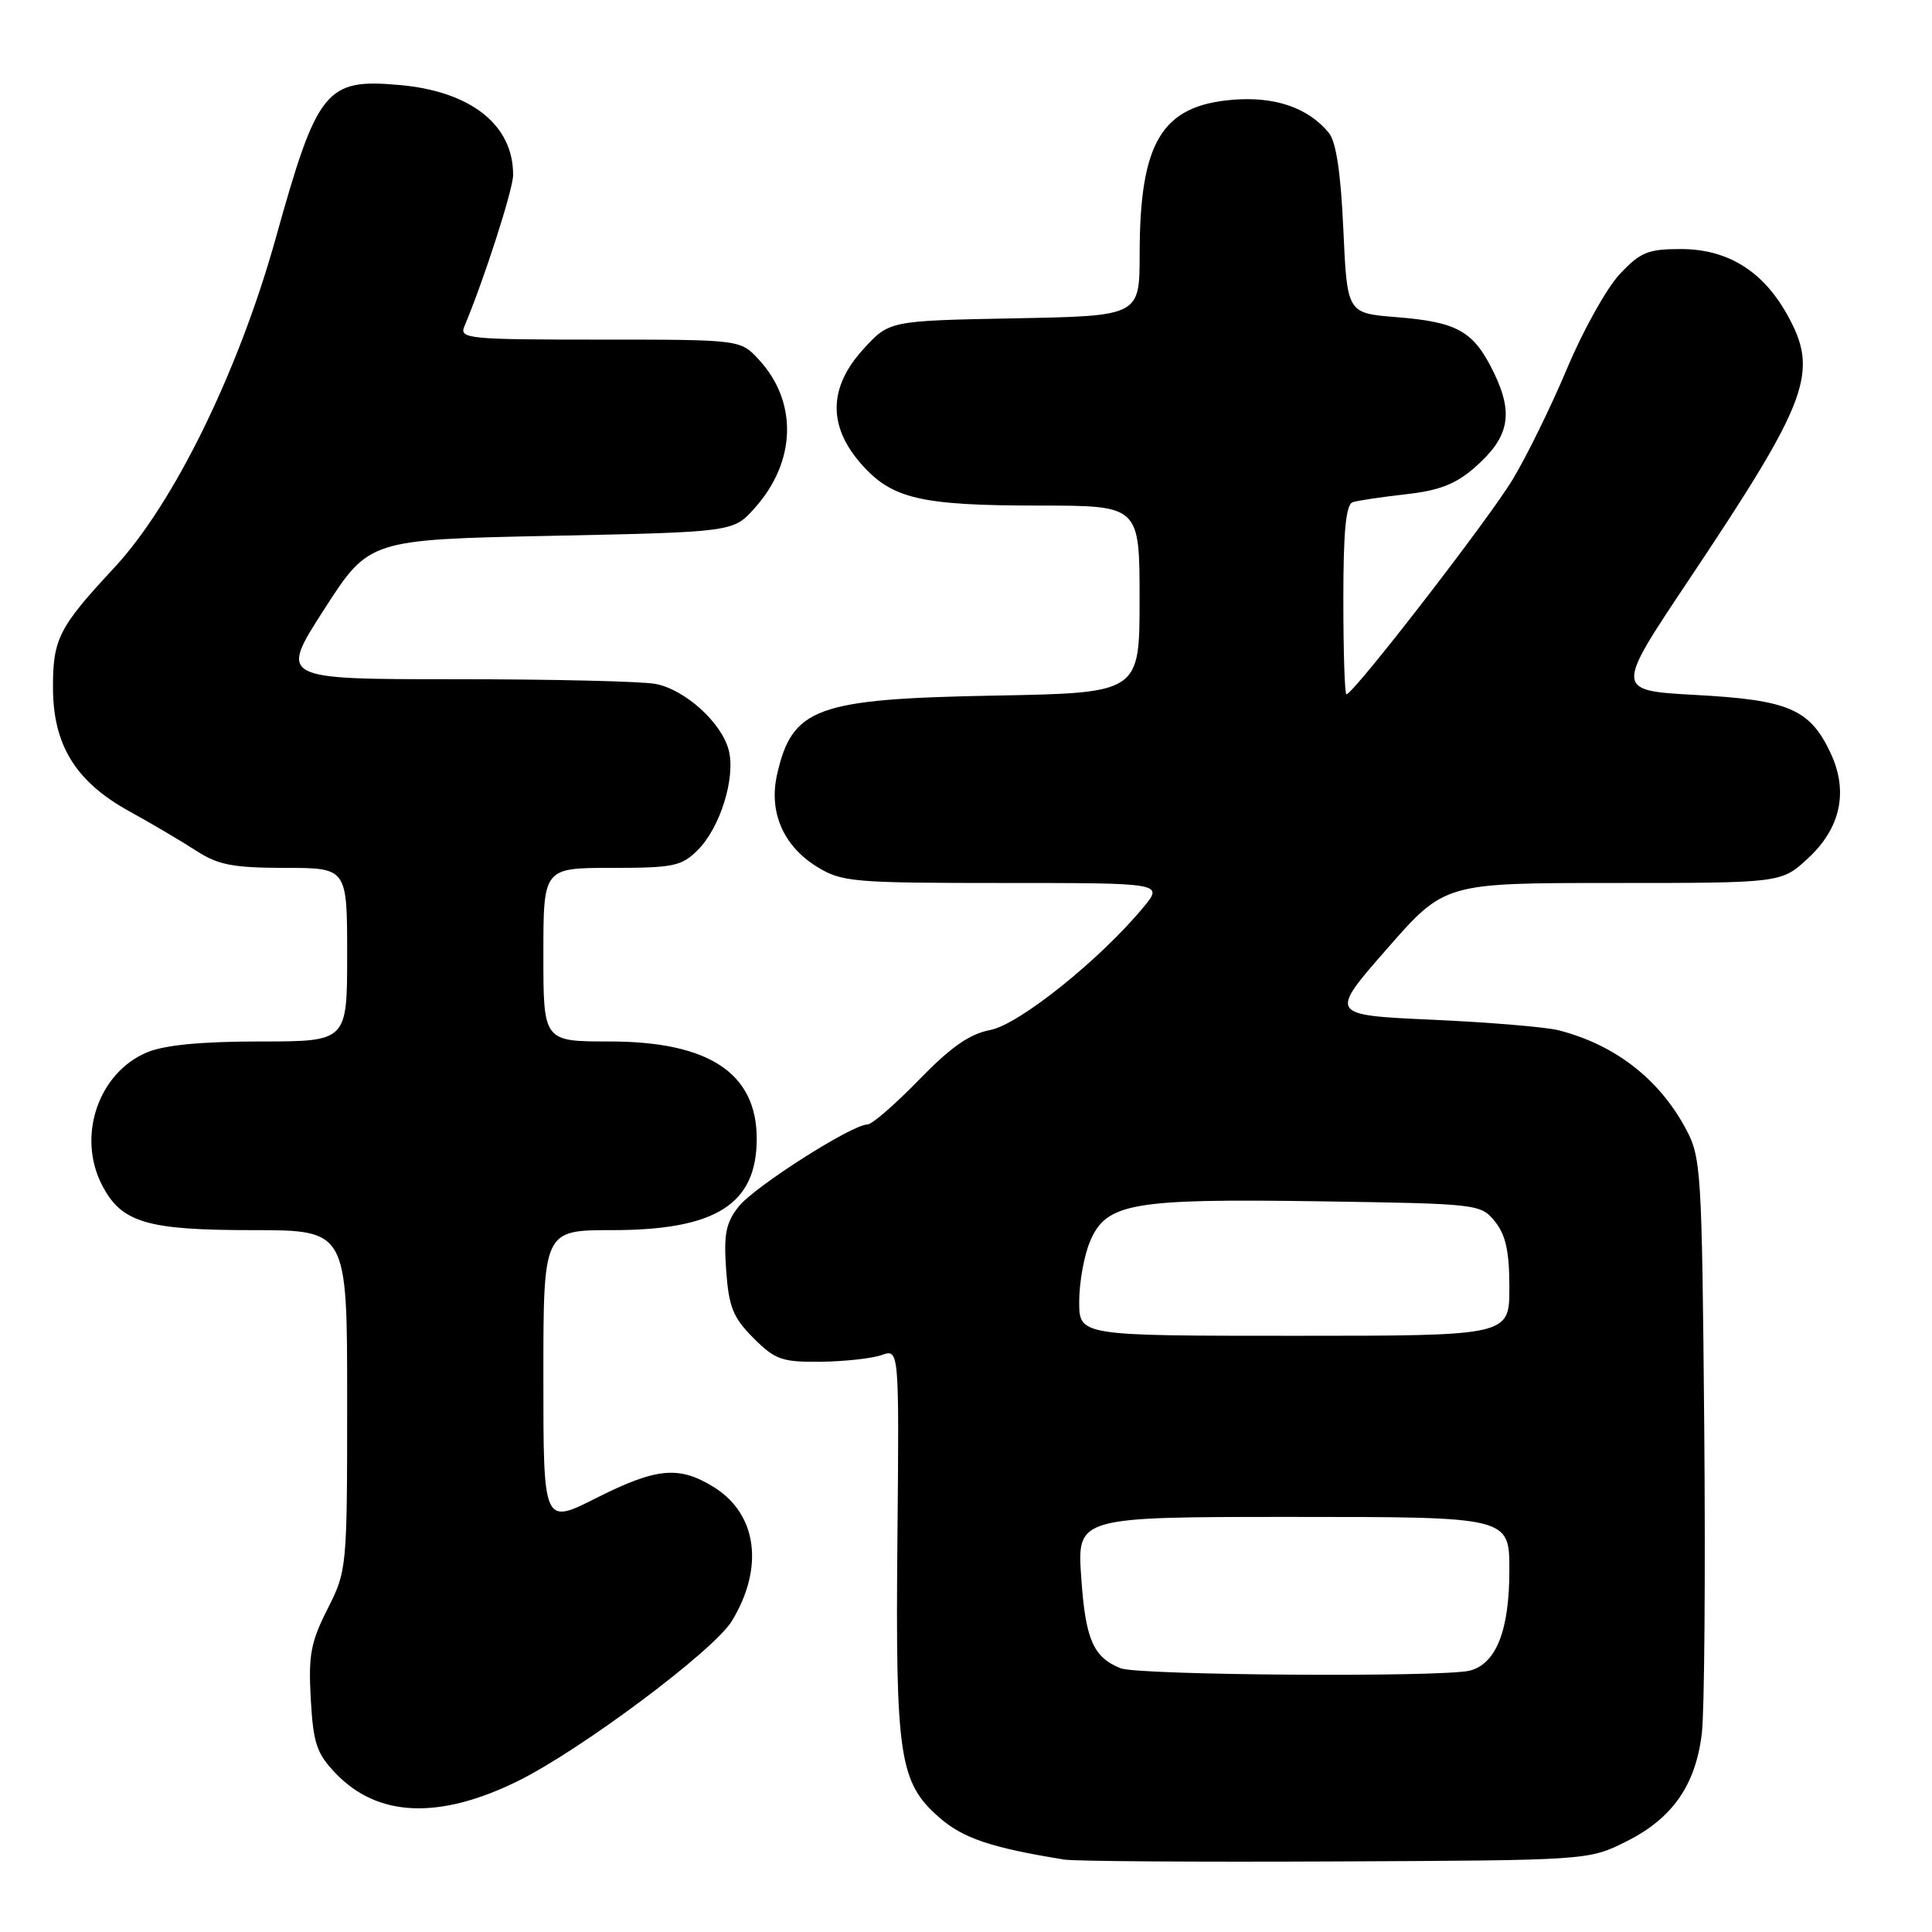 <?xml version="1.0" encoding="UTF-8" standalone="no"?>
<!DOCTYPE svg PUBLIC "-//W3C//DTD SVG 1.1//EN" "http://www.w3.org/Graphics/SVG/1.1/DTD/svg11.dtd" >
<svg xmlns="http://www.w3.org/2000/svg" xmlns:xlink="http://www.w3.org/1999/xlink" version="1.1" viewBox="0 0 256 256">
 <g >
 <path fill="currentColor"
d=" M 215.50 244.00 C 221.60 240.95 224.67 236.57 225.50 229.70 C 225.85 226.84 225.99 208.53 225.82 189.00 C 225.51 154.85 225.42 153.35 223.34 149.50 C 219.79 142.92 213.96 138.42 206.50 136.51 C 204.85 136.09 197.34 135.46 189.80 135.12 C 176.10 134.50 176.10 134.50 183.76 125.75 C 191.41 117.00 191.41 117.00 213.72 117.00 C 236.03 117.00 236.03 117.00 239.55 113.75 C 243.93 109.71 244.96 104.82 242.52 99.69 C 239.80 93.96 236.99 92.75 224.78 92.09 C 213.98 91.50 213.98 91.50 223.67 77.00 C 239.80 52.87 241.11 49.29 236.72 41.53 C 233.50 35.84 228.83 33.00 222.72 33.00 C 218.36 33.00 217.34 33.42 214.62 36.33 C 212.90 38.16 209.78 43.75 207.68 48.75 C 205.58 53.75 202.33 60.39 200.45 63.51 C 197.27 68.80 179.32 92.00 178.41 92.00 C 178.18 92.00 178.00 86.36 178.00 79.47 C 178.00 70.32 178.34 66.83 179.25 66.54 C 179.94 66.32 183.11 65.85 186.30 65.49 C 190.73 65.00 192.91 64.14 195.45 61.91 C 199.98 57.94 200.59 54.85 197.95 49.39 C 195.27 43.87 193.17 42.67 185.00 42.02 C 178.50 41.50 178.50 41.50 178.00 30.40 C 177.66 22.89 177.04 18.75 176.07 17.59 C 173.31 14.26 168.93 12.76 163.33 13.22 C 153.92 14.00 151.02 18.83 151.01 33.68 C 151.00 41.87 151.00 41.87 134.42 42.18 C 117.84 42.50 117.84 42.50 114.42 46.24 C 109.79 51.29 109.68 56.42 114.08 61.44 C 118.17 66.10 121.95 66.99 137.75 66.99 C 151.00 67.00 151.00 67.00 151.00 79.41 C 151.00 91.82 151.00 91.82 131.75 92.17 C 108.13 92.61 104.97 93.76 102.96 102.66 C 101.85 107.61 103.79 112.09 108.25 114.85 C 111.53 116.87 112.98 117.00 132.96 117.00 C 154.18 117.00 154.18 117.00 151.48 120.25 C 145.75 127.17 135.00 135.78 131.21 136.48 C 128.47 137.00 126.00 138.73 121.76 143.09 C 118.61 146.34 115.54 149.00 114.94 149.00 C 112.89 149.00 99.94 157.26 97.87 159.88 C 96.18 162.03 95.88 163.55 96.22 168.30 C 96.57 173.20 97.13 174.59 99.84 177.30 C 102.72 180.18 103.61 180.49 108.77 180.44 C 111.92 180.40 115.55 180.00 116.82 179.55 C 119.15 178.73 119.15 178.73 118.91 204.11 C 118.65 232.80 119.16 236.18 124.45 240.82 C 127.58 243.57 131.34 244.84 141.00 246.40 C 142.38 246.63 158.57 246.74 177.00 246.65 C 210.50 246.50 210.50 246.50 215.50 244.00 Z  M 68.54 236.04 C 76.85 231.97 94.59 218.72 96.97 214.80 C 101.29 207.71 100.33 200.60 94.57 197.04 C 89.96 194.19 87.00 194.47 78.98 198.51 C 72.00 202.03 72.00 202.03 72.00 182.51 C 72.00 163.00 72.00 163.00 81.10 163.00 C 94.85 163.00 100.27 159.58 100.27 150.89 C 100.27 142.19 93.93 138.00 80.75 138.00 C 72.00 138.00 72.00 138.00 72.00 126.50 C 72.00 115.00 72.00 115.00 81.05 115.00 C 89.24 115.00 90.32 114.78 92.47 112.62 C 95.43 109.66 97.48 103.07 96.57 99.44 C 95.66 95.81 90.85 91.42 86.91 90.63 C 85.17 90.28 73.23 90.00 60.37 90.00 C 37.00 90.00 37.00 90.00 42.95 80.75 C 48.90 71.50 48.90 71.50 73.03 71.00 C 97.17 70.50 97.17 70.50 100.02 67.30 C 105.52 61.15 105.72 53.23 100.54 47.64 C 98.10 45.00 98.10 45.00 79.44 45.00 C 62.06 45.00 60.84 44.88 61.53 43.25 C 64.09 37.19 67.98 25.14 67.99 23.20 C 68.03 16.58 62.43 12.12 53.00 11.27 C 43.18 10.38 42.06 11.75 36.54 31.55 C 31.61 49.22 23.02 66.75 15.16 75.20 C 7.77 83.14 7.00 84.66 7.02 91.18 C 7.04 98.71 10.03 103.56 17.03 107.44 C 20.08 109.12 24.13 111.51 26.03 112.75 C 28.91 114.61 30.90 114.99 37.75 115.00 C 46.00 115.00 46.00 115.00 46.00 126.50 C 46.00 138.00 46.00 138.00 34.47 138.00 C 26.69 138.00 21.81 138.47 19.49 139.44 C 13.03 142.14 10.17 150.56 13.52 157.03 C 16.08 162.00 19.43 163.00 33.45 163.00 C 46.00 163.00 46.00 163.00 46.00 185.53 C 46.00 207.82 45.97 208.12 43.40 213.20 C 41.17 217.59 40.85 219.34 41.18 225.14 C 41.51 231.02 41.96 232.35 44.49 234.99 C 50.04 240.78 58.14 241.13 68.54 236.04 Z  M 148.47 221.05 C 144.85 219.58 143.83 217.22 143.27 209.04 C 142.71 201.00 142.71 201.00 171.36 201.00 C 200.00 201.00 200.00 201.00 200.00 208.05 C 200.00 216.01 198.27 220.43 194.79 221.36 C 191.37 222.27 150.82 222.00 148.47 221.05 Z  M 143.00 172.47 C 143.00 169.98 143.64 166.40 144.42 164.53 C 146.57 159.40 149.92 158.81 174.84 159.18 C 195.88 159.50 196.21 159.53 198.09 161.86 C 199.52 163.63 200.00 165.81 200.00 170.61 C 200.00 177.00 200.00 177.00 171.50 177.00 C 143.00 177.00 143.00 177.00 143.00 172.47 Z "/>
</g>
</svg>